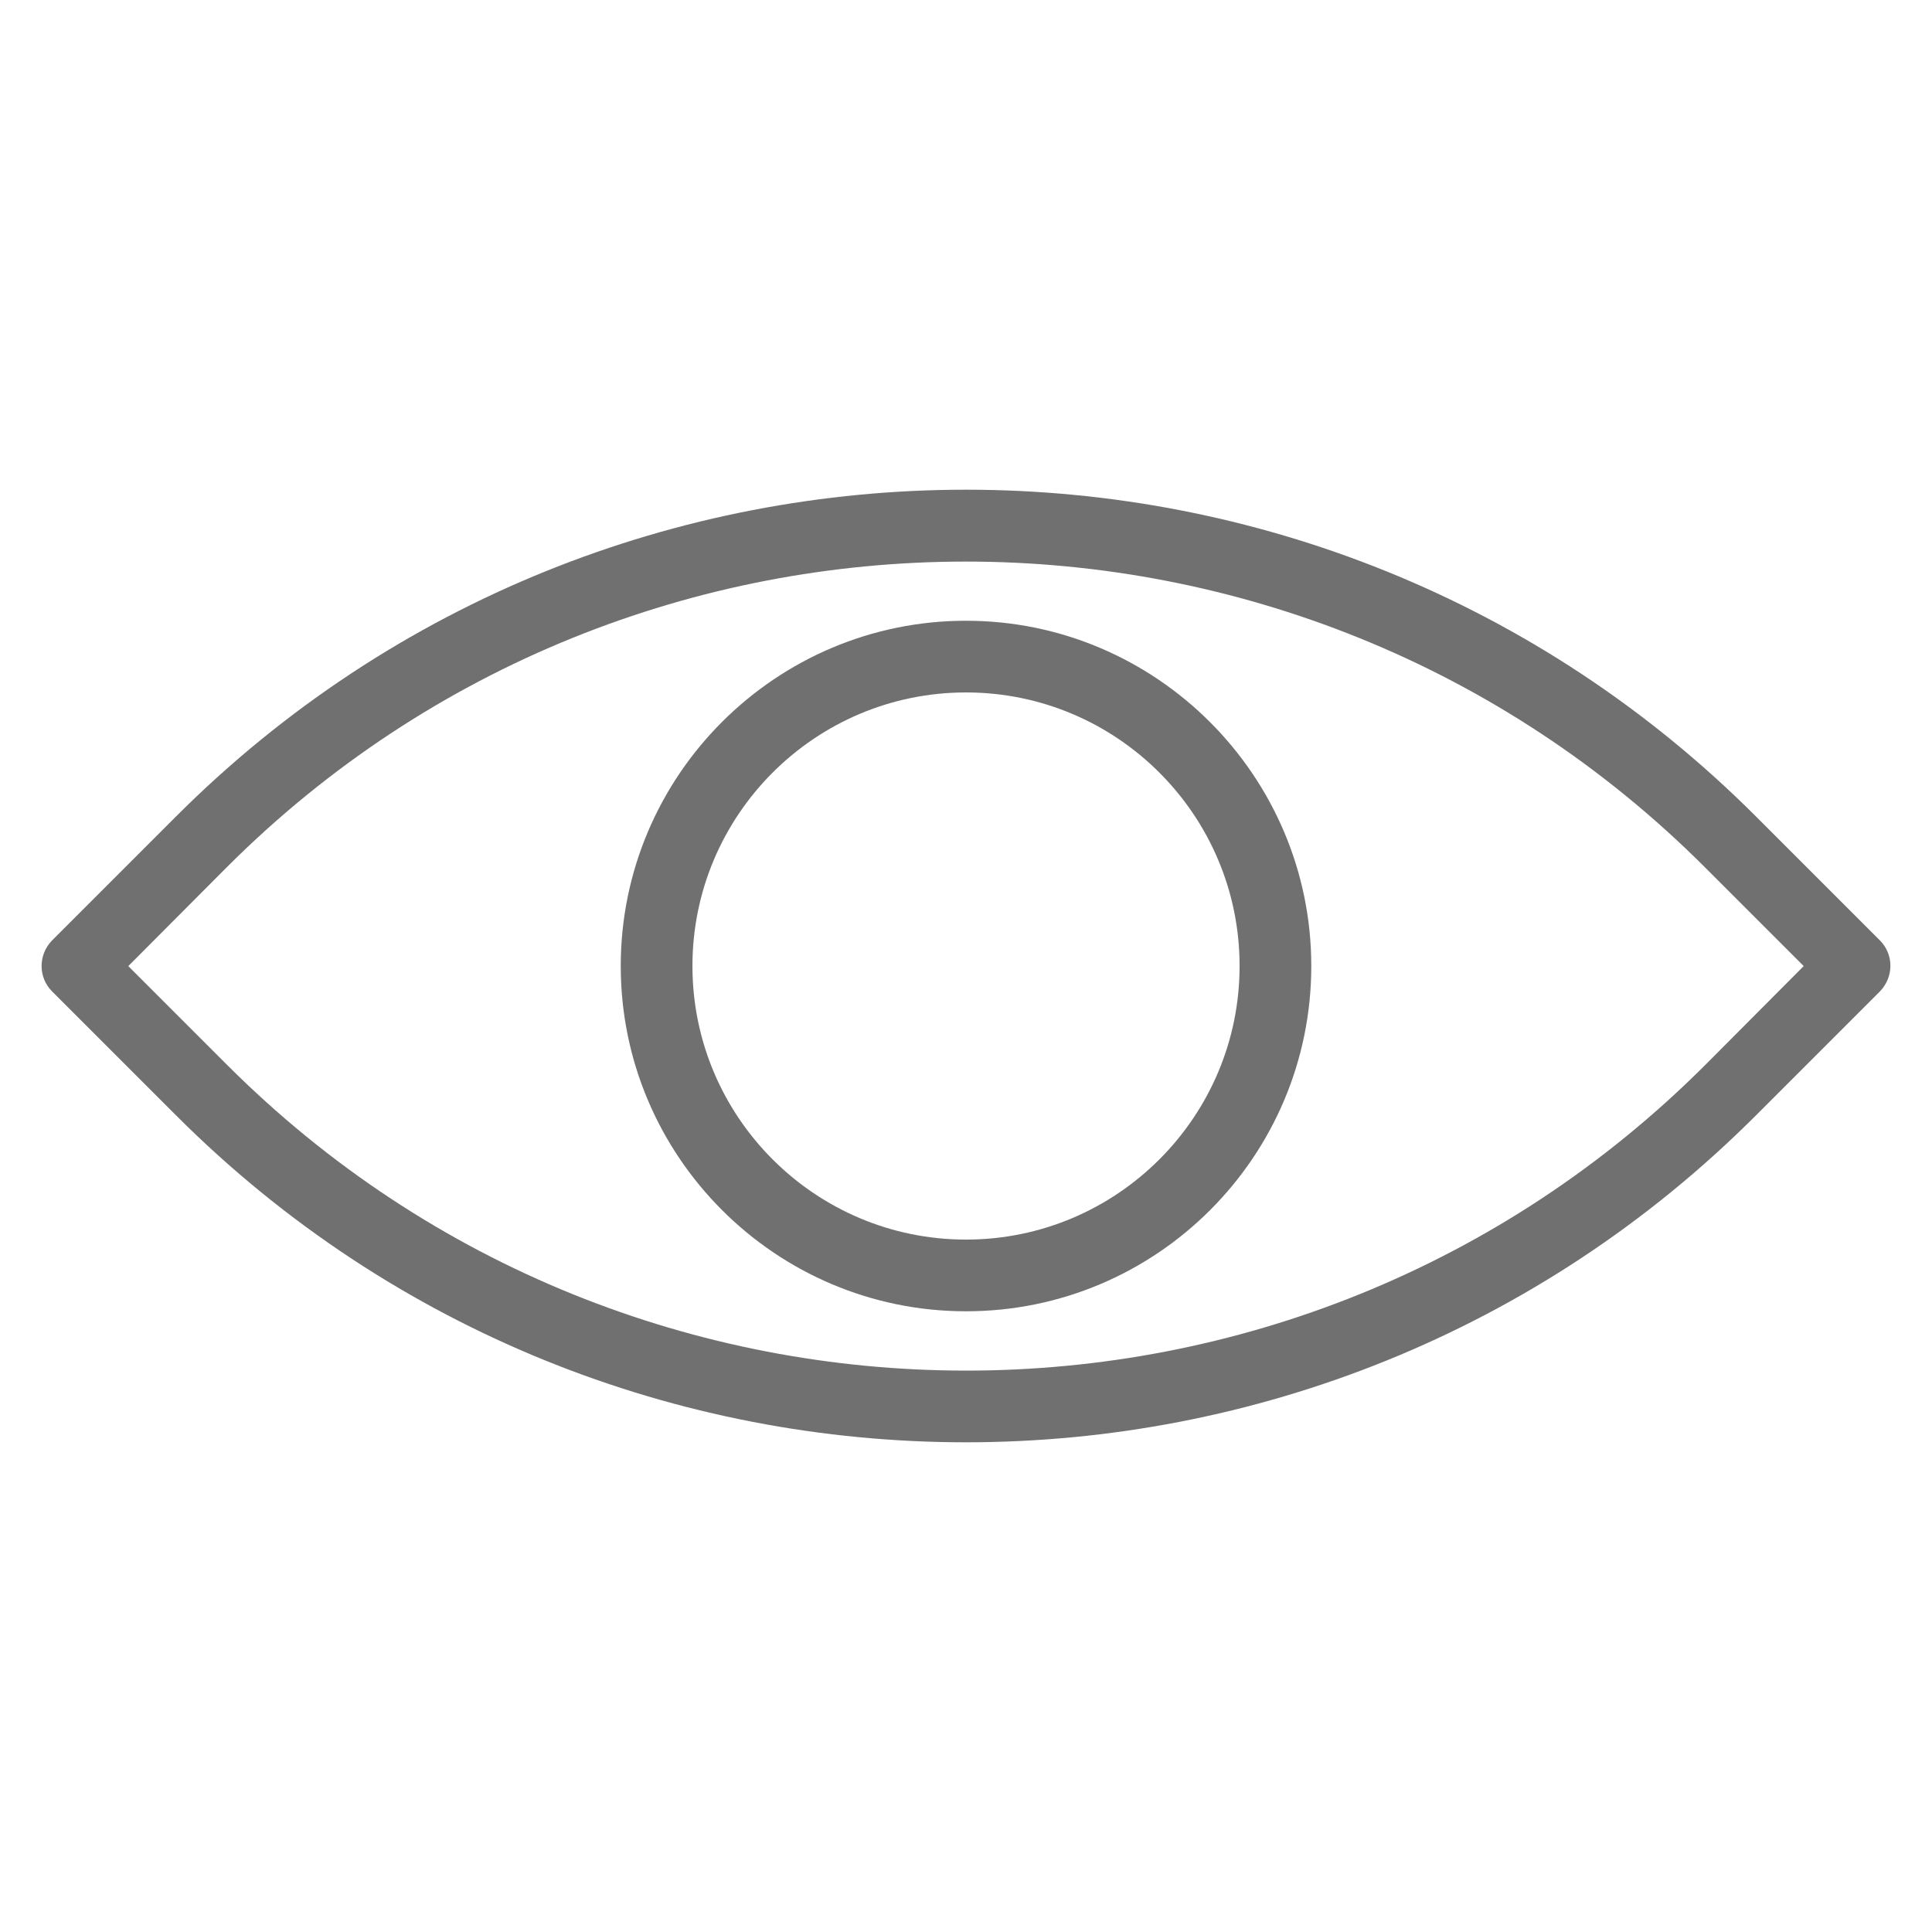 <?xml version="1.0" encoding="UTF-8" standalone="no"?>
<!DOCTYPE svg PUBLIC "-//W3C//DTD SVG 1.1//EN" "http://www.w3.org/Graphics/SVG/1.1/DTD/svg11.dtd">
<svg version="1.1" xmlns="http://www.w3.org/2000/svg" xmlns:xlink="http://www.w3.org/1999/xlink" preserveAspectRatio="xMidYMid meet" viewBox="0 0 640 640" width="640" height="640"><defs><path d="M75.25 352.78C210.25 487.78 429.88 487.78 564.88 352.78C567.05 350.6 577.92 339.68 597.5 320.03C577.85 300.38 566.93 289.46 564.75 287.28C429.75 152.28 210.13 152.28 75.13 287.28C72.95 289.46 62.08 300.38 42.5 320.03C62.15 339.68 73.07 350.6 75.25 352.78ZM58.37 369.53C54.26 365.42 21.36 332.52 17.25 328.41C12.62 323.78 12.62 316.28 17.25 311.53C21.36 307.42 54.26 274.52 58.37 270.41C202.63 126.16 437.38 126.16 581.63 270.41C585.74 274.52 618.64 307.42 622.75 311.53C627.38 316.16 627.38 323.66 622.75 328.41C618.64 332.52 585.74 365.42 581.63 369.53C509.5 441.66 414.75 477.78 320 477.78C225.25 477.78 130.5 441.66 58.37 369.53Z" id="b8mnMlbuz"></path><path d="M229.38 320C229.38 370 270 410.63 320 410.63C370 410.63 410.63 370 410.63 320C410.63 270 370 229.38 320 229.38C270 229.38 229.38 270 229.38 320ZM205.63 320C205.63 256.88 257 205.63 320 205.63C383 205.63 434.38 257 434.38 320C434.38 383.13 383.13 434.38 320 434.38C256.88 434.38 205.63 383 205.63 320Z" id="c1wbhbJv0q"></path><path d="" id="cm6G9fQu8"></path></defs><g><g><g><use xlink:href="#b8mnMlbuz" opacity="1" fill="#707070" fill-opacity="1"></use><g><use xlink:href="#b8mnMlbuz" opacity="1" fill-opacity="0" stroke="#000000" stroke-width="1" stroke-opacity="0"></use></g></g><g><use xlink:href="#c1wbhbJv0q" opacity="1" fill="#707070" fill-opacity="1"></use><g><use xlink:href="#c1wbhbJv0q" opacity="1" fill-opacity="0" stroke="#000000" stroke-width="1" stroke-opacity="0"></use></g></g><g><g><use xlink:href="#cm6G9fQu8" opacity="1" fill-opacity="0" stroke="#000000" stroke-width="1" stroke-opacity="1"></use></g></g></g></g></svg>